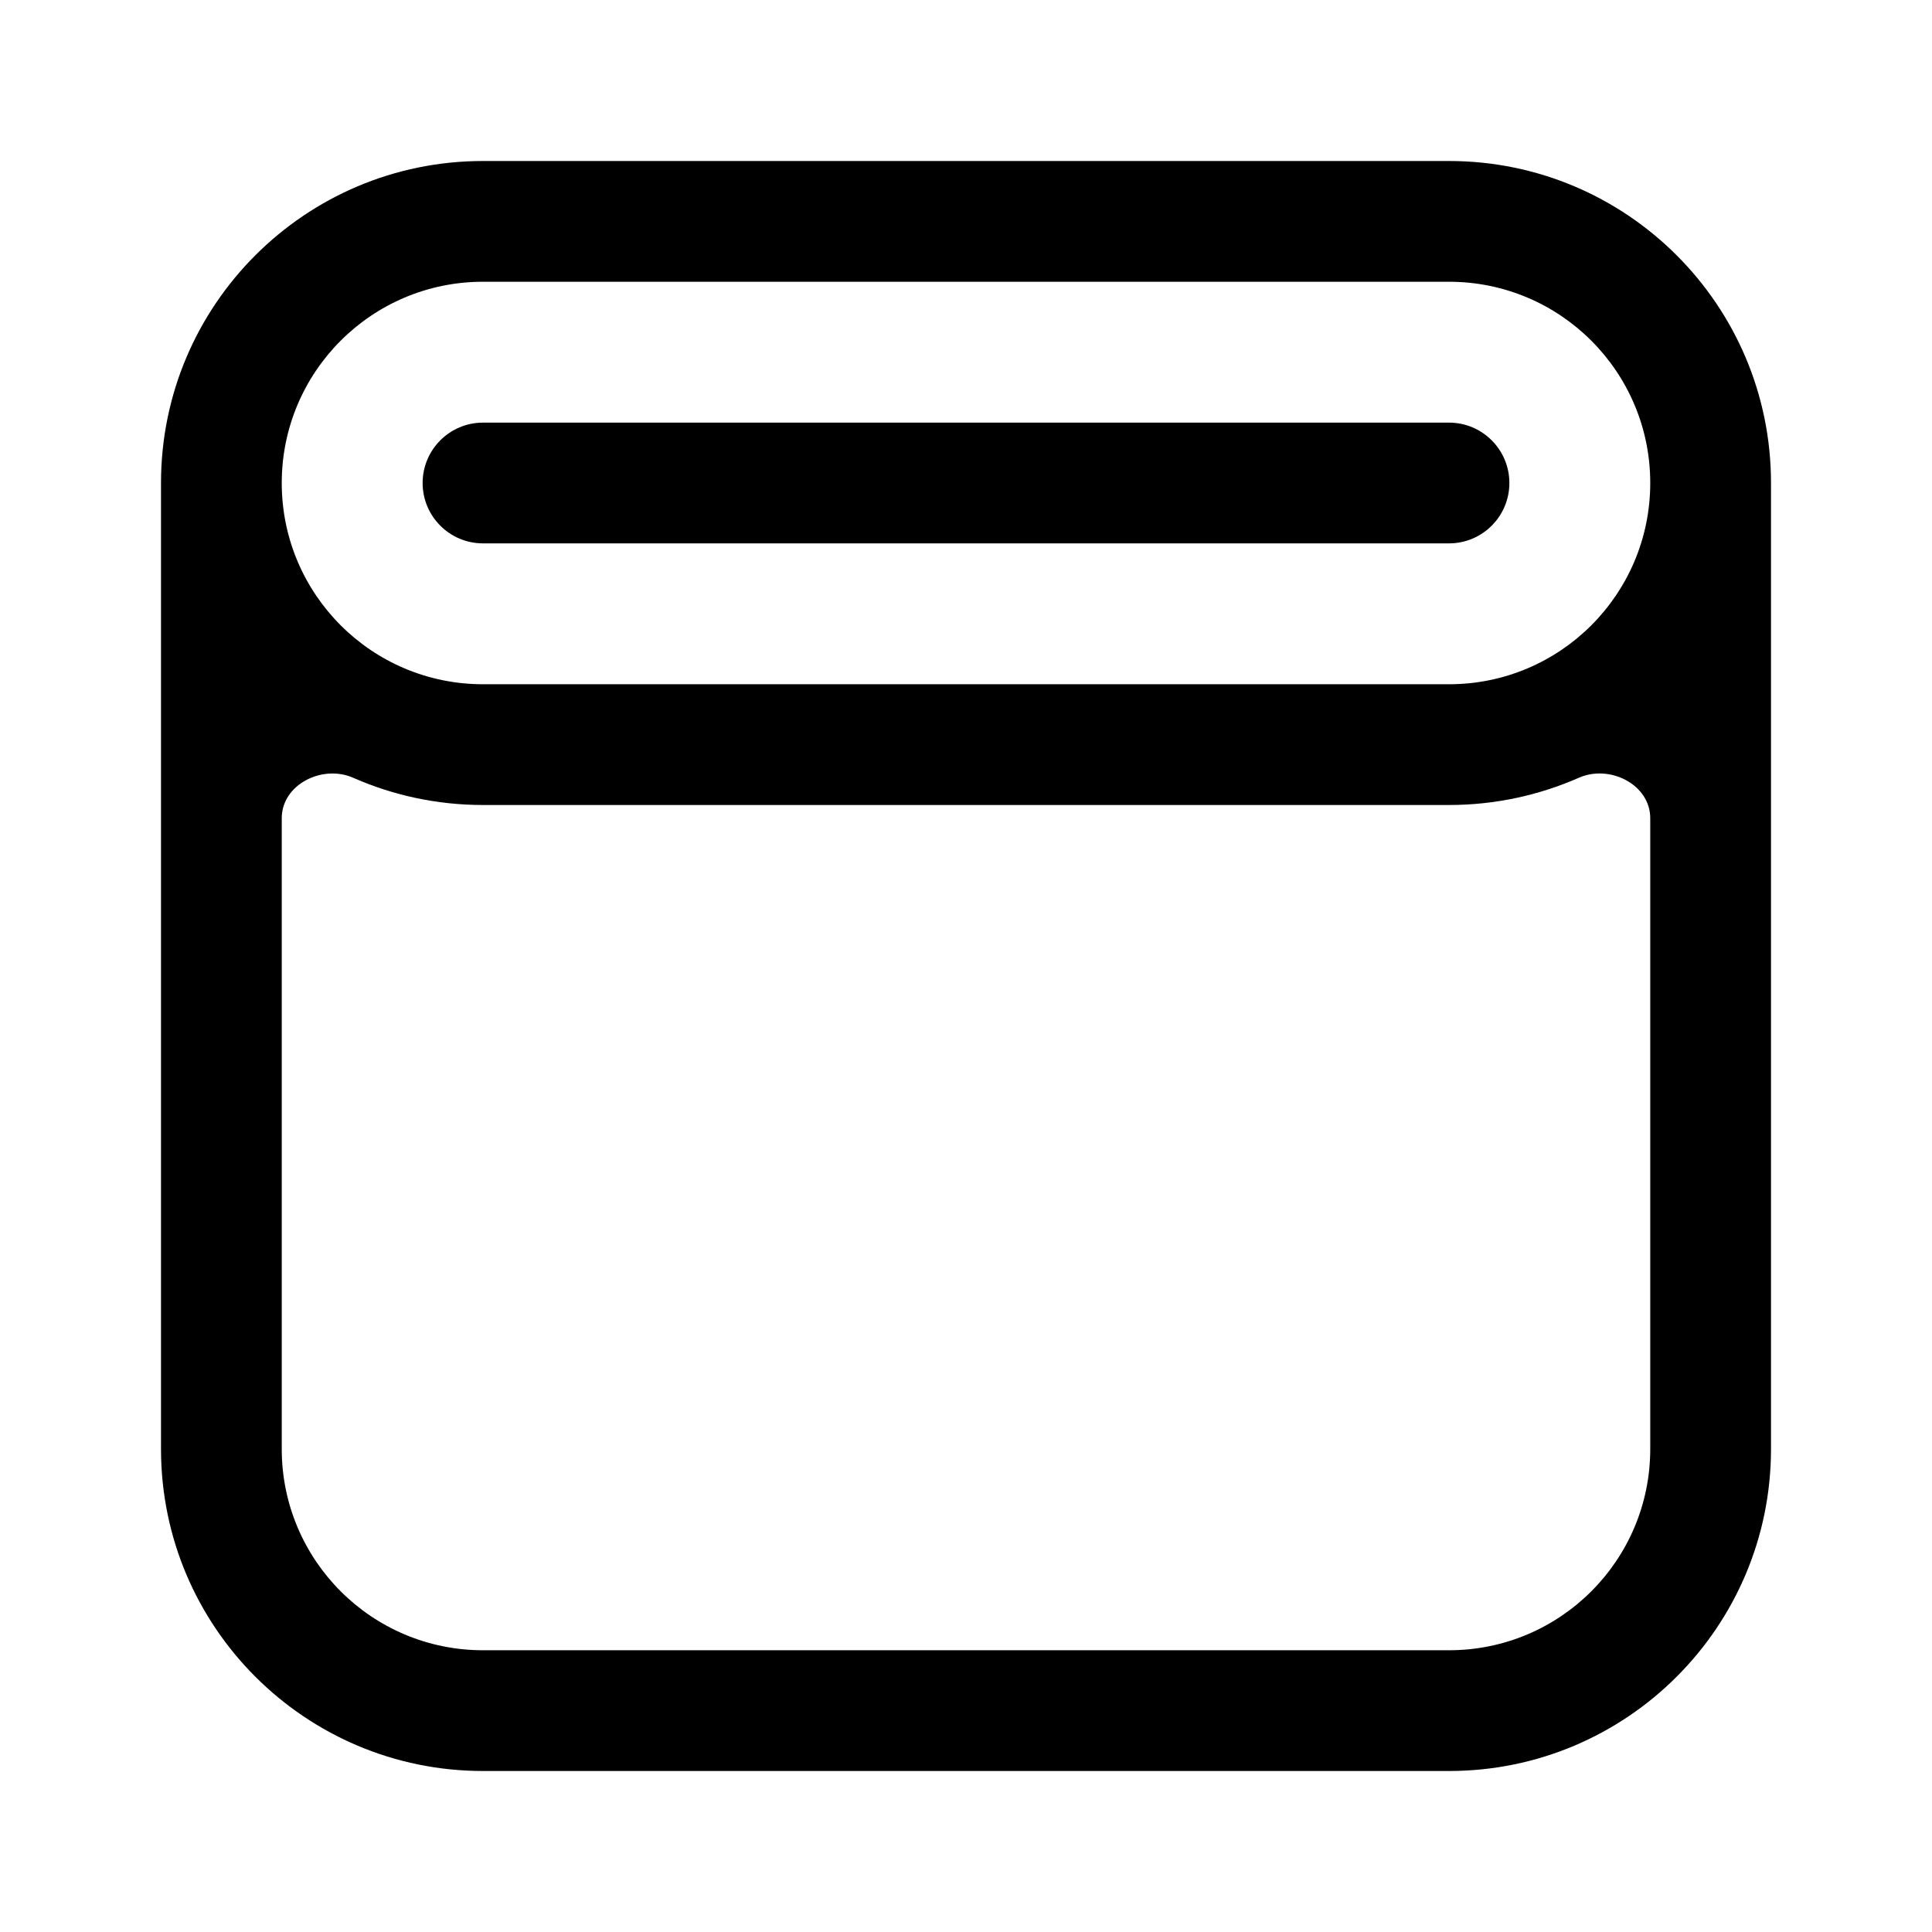 <svg fill="none" height="24" viewBox="0 0 24 24" width="24" xmlns="http://www.w3.org/2000/svg"><g fill="#000"><path d="m6 5.25c-.414 0-.75.336-.75.75s.336.75.75.75h12c.414 0 .75-.336.75-.75s-.336-.75-.75-.75z"/><path clip-rule="evenodd" d="m6 2c-2.209 0-4 1.791-4 4v12c0 2.209 1.791 4 4 4h12c2.209 0 4-1.791 4-4v-12c0-2.209-1.791-4-4-4zm0 1.5c-1.381 0-2.5 1.119-2.5 2.5s1.119 2.5 2.5 2.5h12c1.381 0 2.5-1.119 2.5-2.5s-1.119-2.5-2.5-2.5zm14.5 14.5v-7.836c0-.419-.504-.672-.888-.502-.493.217-1.039.338-1.612.338h-12c-.574 0-1.119-.121-1.612-.338-.384-.169-.888.083-.888.502v7.836c0 1.381 1.119 2.5 2.5 2.5h12c1.381 0 2.5-1.119 2.5-2.5z" fill-rule="evenodd"/></g></svg>